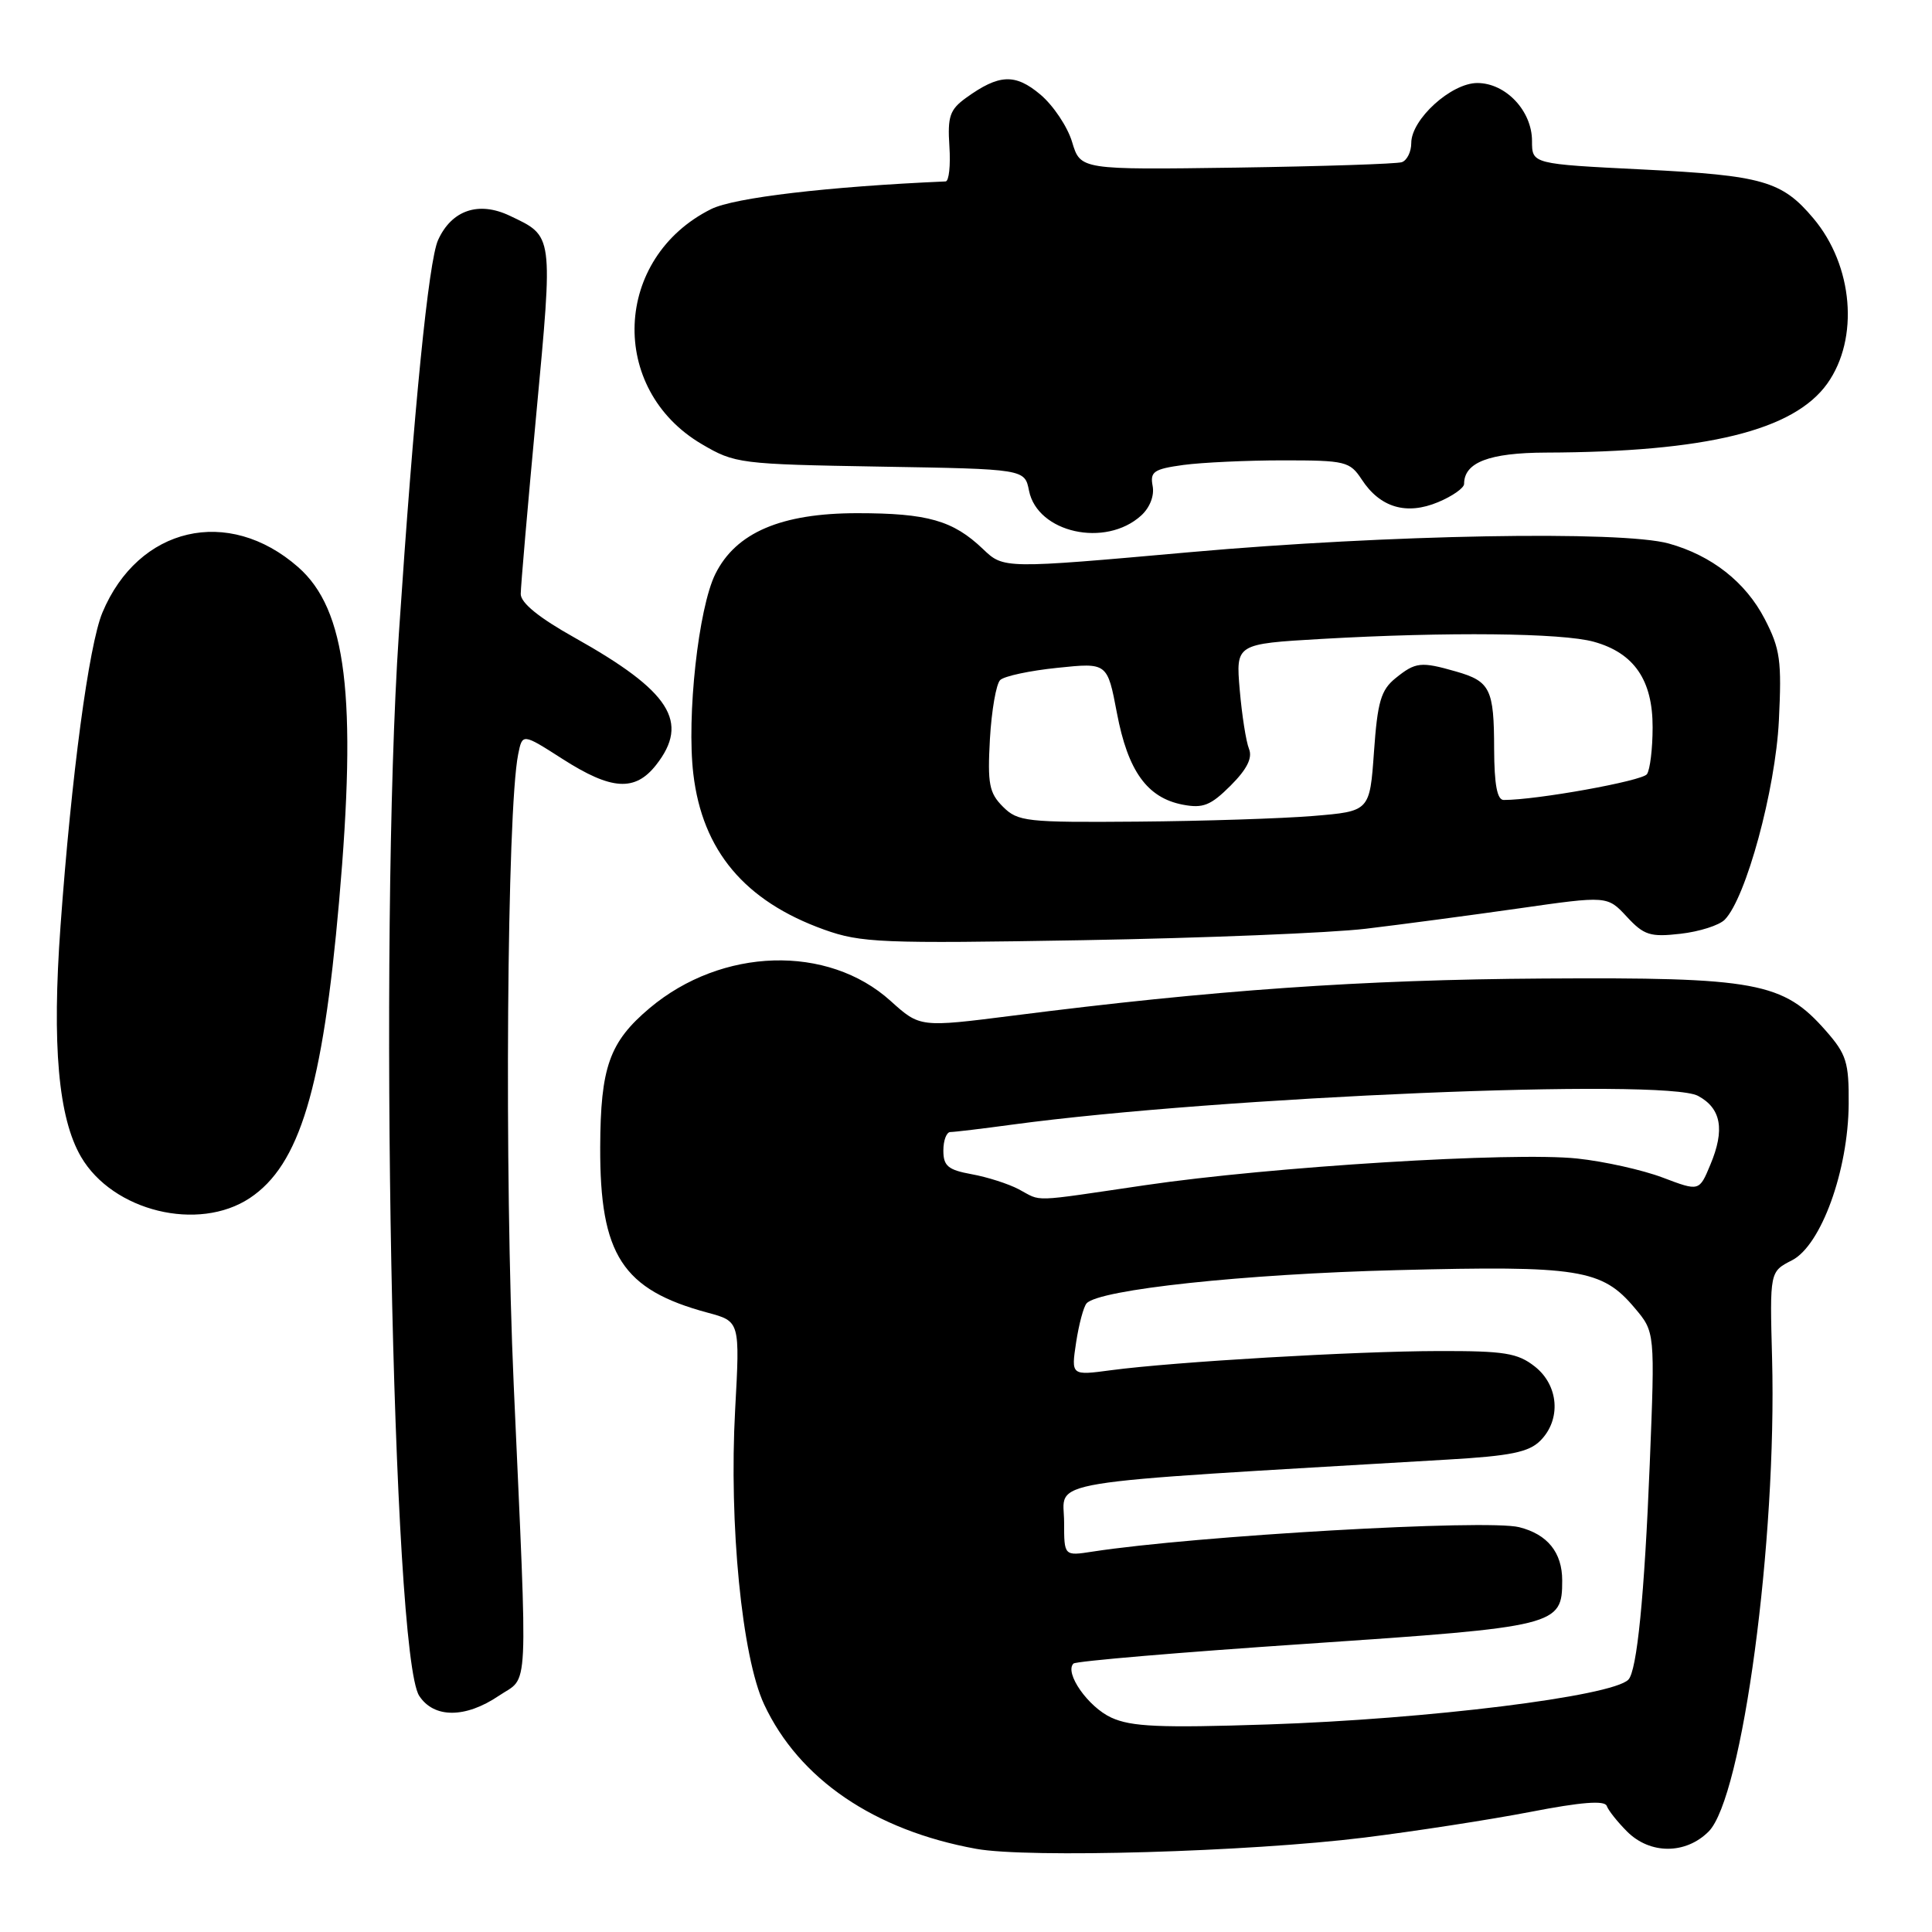 <?xml version="1.0" encoding="UTF-8" standalone="no"?>
<!DOCTYPE svg PUBLIC "-//W3C//DTD SVG 1.1//EN" "http://www.w3.org/Graphics/SVG/1.1/DTD/svg11.dtd" >
<svg xmlns="http://www.w3.org/2000/svg" xmlns:xlink="http://www.w3.org/1999/xlink" version="1.1" viewBox="0 0 256 256">
 <g >
 <path fill="currentColor"
d=" M 180.77 243.49 C 187.52 242.65 197.42 241.12 202.77 240.09 C 209.51 238.78 212.62 238.54 212.90 239.29 C 213.12 239.90 214.33 241.42 215.60 242.69 C 218.64 245.73 223.36 245.73 226.40 242.69 C 230.88 238.21 235.45 204.11 234.81 180.00 C 234.50 168.50 234.50 168.50 237.44 167.00 C 241.30 165.03 244.90 155.11 244.96 146.28 C 245.00 140.75 244.66 139.69 241.95 136.60 C 236.27 130.13 232.76 129.48 204.50 129.66 C 180.45 129.81 160.77 131.19 134.20 134.58 C 121.90 136.14 121.90 136.14 118.01 132.63 C 109.69 125.11 95.65 125.53 86.08 133.58 C 80.75 138.07 79.57 141.40 79.53 152.00 C 79.48 166.30 82.47 170.90 93.78 173.94 C 98.05 175.09 98.05 175.09 97.41 186.80 C 96.58 201.93 98.31 219.55 101.25 225.84 C 105.88 235.74 115.84 242.53 129.35 244.98 C 136.23 246.23 165.51 245.38 180.77 243.49 Z  M 66.10 224.70 C 70.12 221.98 69.95 225.66 68.07 183.50 C 66.82 155.49 67.16 107.44 68.66 99.95 C 69.22 97.16 69.22 97.16 74.56 100.58 C 81.03 104.72 84.14 104.91 86.93 101.37 C 91.42 95.66 88.82 91.60 76.15 84.50 C 71.44 81.87 69.00 79.89 69.00 78.71 C 69.00 77.72 69.93 67.00 71.06 54.88 C 73.30 30.86 73.36 31.35 67.53 28.58 C 63.42 26.63 59.85 27.84 58.05 31.80 C 56.79 34.56 54.85 54.01 52.85 84.00 C 50.16 124.34 51.98 219.26 55.55 224.71 C 57.50 227.70 61.68 227.69 66.10 224.70 Z  M 33.10 158.75 C 39.70 154.37 42.76 144.23 44.93 119.46 C 47.32 92.26 45.91 80.76 39.50 75.14 C 30.25 67.02 18.33 69.79 13.57 81.17 C 11.77 85.48 9.46 102.76 8.02 122.69 C 6.87 138.50 7.73 148.14 10.74 153.29 C 14.95 160.50 26.28 163.27 33.10 158.75 Z  M 181.00 123.06 C 185.68 122.50 194.78 121.29 201.24 120.37 C 212.98 118.69 212.98 118.69 215.56 121.47 C 217.83 123.92 218.66 124.19 222.67 123.73 C 225.16 123.45 227.81 122.61 228.54 121.86 C 231.36 118.98 235.25 104.67 235.71 95.50 C 236.10 87.52 235.89 85.99 233.83 82.01 C 231.30 77.13 226.80 73.60 221.12 72.02 C 214.86 70.28 183.84 70.84 157.75 73.16 C 132.99 75.37 132.99 75.37 130.25 72.75 C 126.28 68.96 122.91 68.00 113.59 68.00 C 103.51 68.00 97.51 70.57 94.79 76.05 C 92.54 80.57 90.97 94.91 91.87 102.55 C 93.07 112.73 98.68 119.40 109.20 123.18 C 114.08 124.93 116.78 125.04 143.50 124.58 C 159.45 124.30 176.32 123.62 181.00 123.06 Z  M 151.20 68.32 C 152.36 67.27 152.98 65.68 152.73 64.39 C 152.37 62.50 152.88 62.15 156.80 61.61 C 159.26 61.28 165.21 61.00 170.02 61.00 C 178.29 61.00 178.86 61.14 180.44 63.54 C 182.87 67.26 186.36 68.29 190.55 66.54 C 192.45 65.75 194.00 64.66 194.00 64.12 C 194.00 61.27 197.32 60.00 204.82 59.97 C 226.09 59.90 237.69 57.05 242.13 50.82 C 246.37 44.86 245.56 35.20 240.29 28.94 C 236.12 23.98 233.57 23.25 217.73 22.46 C 203.00 21.73 203.00 21.73 203.00 18.68 C 203.00 14.69 199.52 11.00 195.75 11.00 C 192.29 11.00 187.00 15.81 187.00 18.95 C 187.00 20.11 186.44 21.25 185.75 21.49 C 185.06 21.72 175.20 22.04 163.83 22.21 C 143.17 22.50 143.17 22.50 142.06 18.82 C 141.46 16.80 139.57 13.98 137.87 12.54 C 134.51 9.71 132.38 9.81 128.00 12.97 C 125.86 14.52 125.54 15.43 125.80 19.39 C 125.97 21.92 125.74 24.02 125.30 24.04 C 109.70 24.72 97.28 26.19 94.24 27.70 C 81.27 34.16 80.57 51.55 92.99 58.85 C 97.38 61.43 98.01 61.51 116.64 61.83 C 135.78 62.15 135.78 62.15 136.35 65.02 C 137.47 70.60 146.47 72.60 151.20 68.32 Z  M 147.25 227.59 C 144.18 226.18 141.01 221.65 142.24 220.43 C 142.55 220.11 156.46 218.93 173.15 217.81 C 206.40 215.56 207.00 215.41 207.00 209.42 C 207.00 205.71 205.05 203.30 201.30 202.36 C 197.01 201.28 158.36 203.50 144.75 205.60 C 141.00 206.18 141.00 206.18 141.00 201.72 C 141.00 195.94 136.55 196.67 191.85 193.40 C 200.15 192.92 202.58 192.42 204.10 190.90 C 206.89 188.11 206.55 183.57 203.37 181.07 C 201.09 179.28 199.35 179.00 190.62 179.02 C 179.54 179.04 155.57 180.45 147.22 181.56 C 141.93 182.27 141.93 182.27 142.59 177.88 C 142.96 175.47 143.58 173.14 143.98 172.70 C 145.63 170.87 164.87 168.81 185.10 168.30 C 209.24 167.68 212.28 168.16 216.61 173.32 C 219.30 176.50 219.30 176.50 218.60 194.00 C 217.90 211.42 216.91 221.43 215.76 222.57 C 213.56 224.78 189.16 227.80 167.98 228.50 C 153.70 228.97 149.90 228.81 147.25 227.59 Z  M 135.00 157.59 C 133.62 156.86 130.81 155.96 128.75 155.59 C 125.62 155.02 125.00 154.50 125.00 152.45 C 125.00 151.10 125.42 150.00 125.93 150.00 C 126.44 150.00 130.15 149.56 134.18 149.01 C 161.54 145.32 220.60 142.84 225.00 145.21 C 228.07 146.86 228.58 149.69 226.63 154.33 C 225.16 157.87 225.16 157.87 220.33 156.04 C 217.67 155.03 212.57 153.89 208.98 153.51 C 200.48 152.61 168.45 154.58 151.69 157.05 C 136.31 159.31 138.13 159.25 135.00 157.59 Z  M 132.89 106.89 C 131.07 105.07 130.84 103.87 131.17 97.91 C 131.39 94.13 132.00 90.62 132.53 90.11 C 133.06 89.59 136.48 88.86 140.12 88.49 C 146.73 87.80 146.73 87.80 148.00 94.49 C 149.45 102.16 152.00 105.71 156.71 106.62 C 159.41 107.14 160.42 106.73 163.06 104.10 C 165.24 101.92 165.98 100.43 165.50 99.23 C 165.11 98.28 164.56 94.76 164.27 91.41 C 163.75 85.32 163.75 85.32 175.13 84.66 C 191.75 83.71 206.97 83.86 211.20 85.04 C 216.53 86.52 219.00 90.13 218.98 96.38 C 218.98 99.20 218.64 101.99 218.23 102.58 C 217.63 103.48 203.60 106.01 199.25 106.00 C 198.38 106.00 198.00 103.97 197.98 99.25 C 197.97 91.30 197.47 90.28 192.94 88.98 C 188.27 87.64 187.57 87.72 184.92 89.86 C 182.98 91.43 182.53 92.97 182.06 99.61 C 181.50 107.50 181.50 107.50 174.00 108.12 C 169.88 108.46 159.41 108.80 150.75 108.87 C 135.97 108.99 134.87 108.87 132.89 106.89 Z "/>
</g>
</svg>